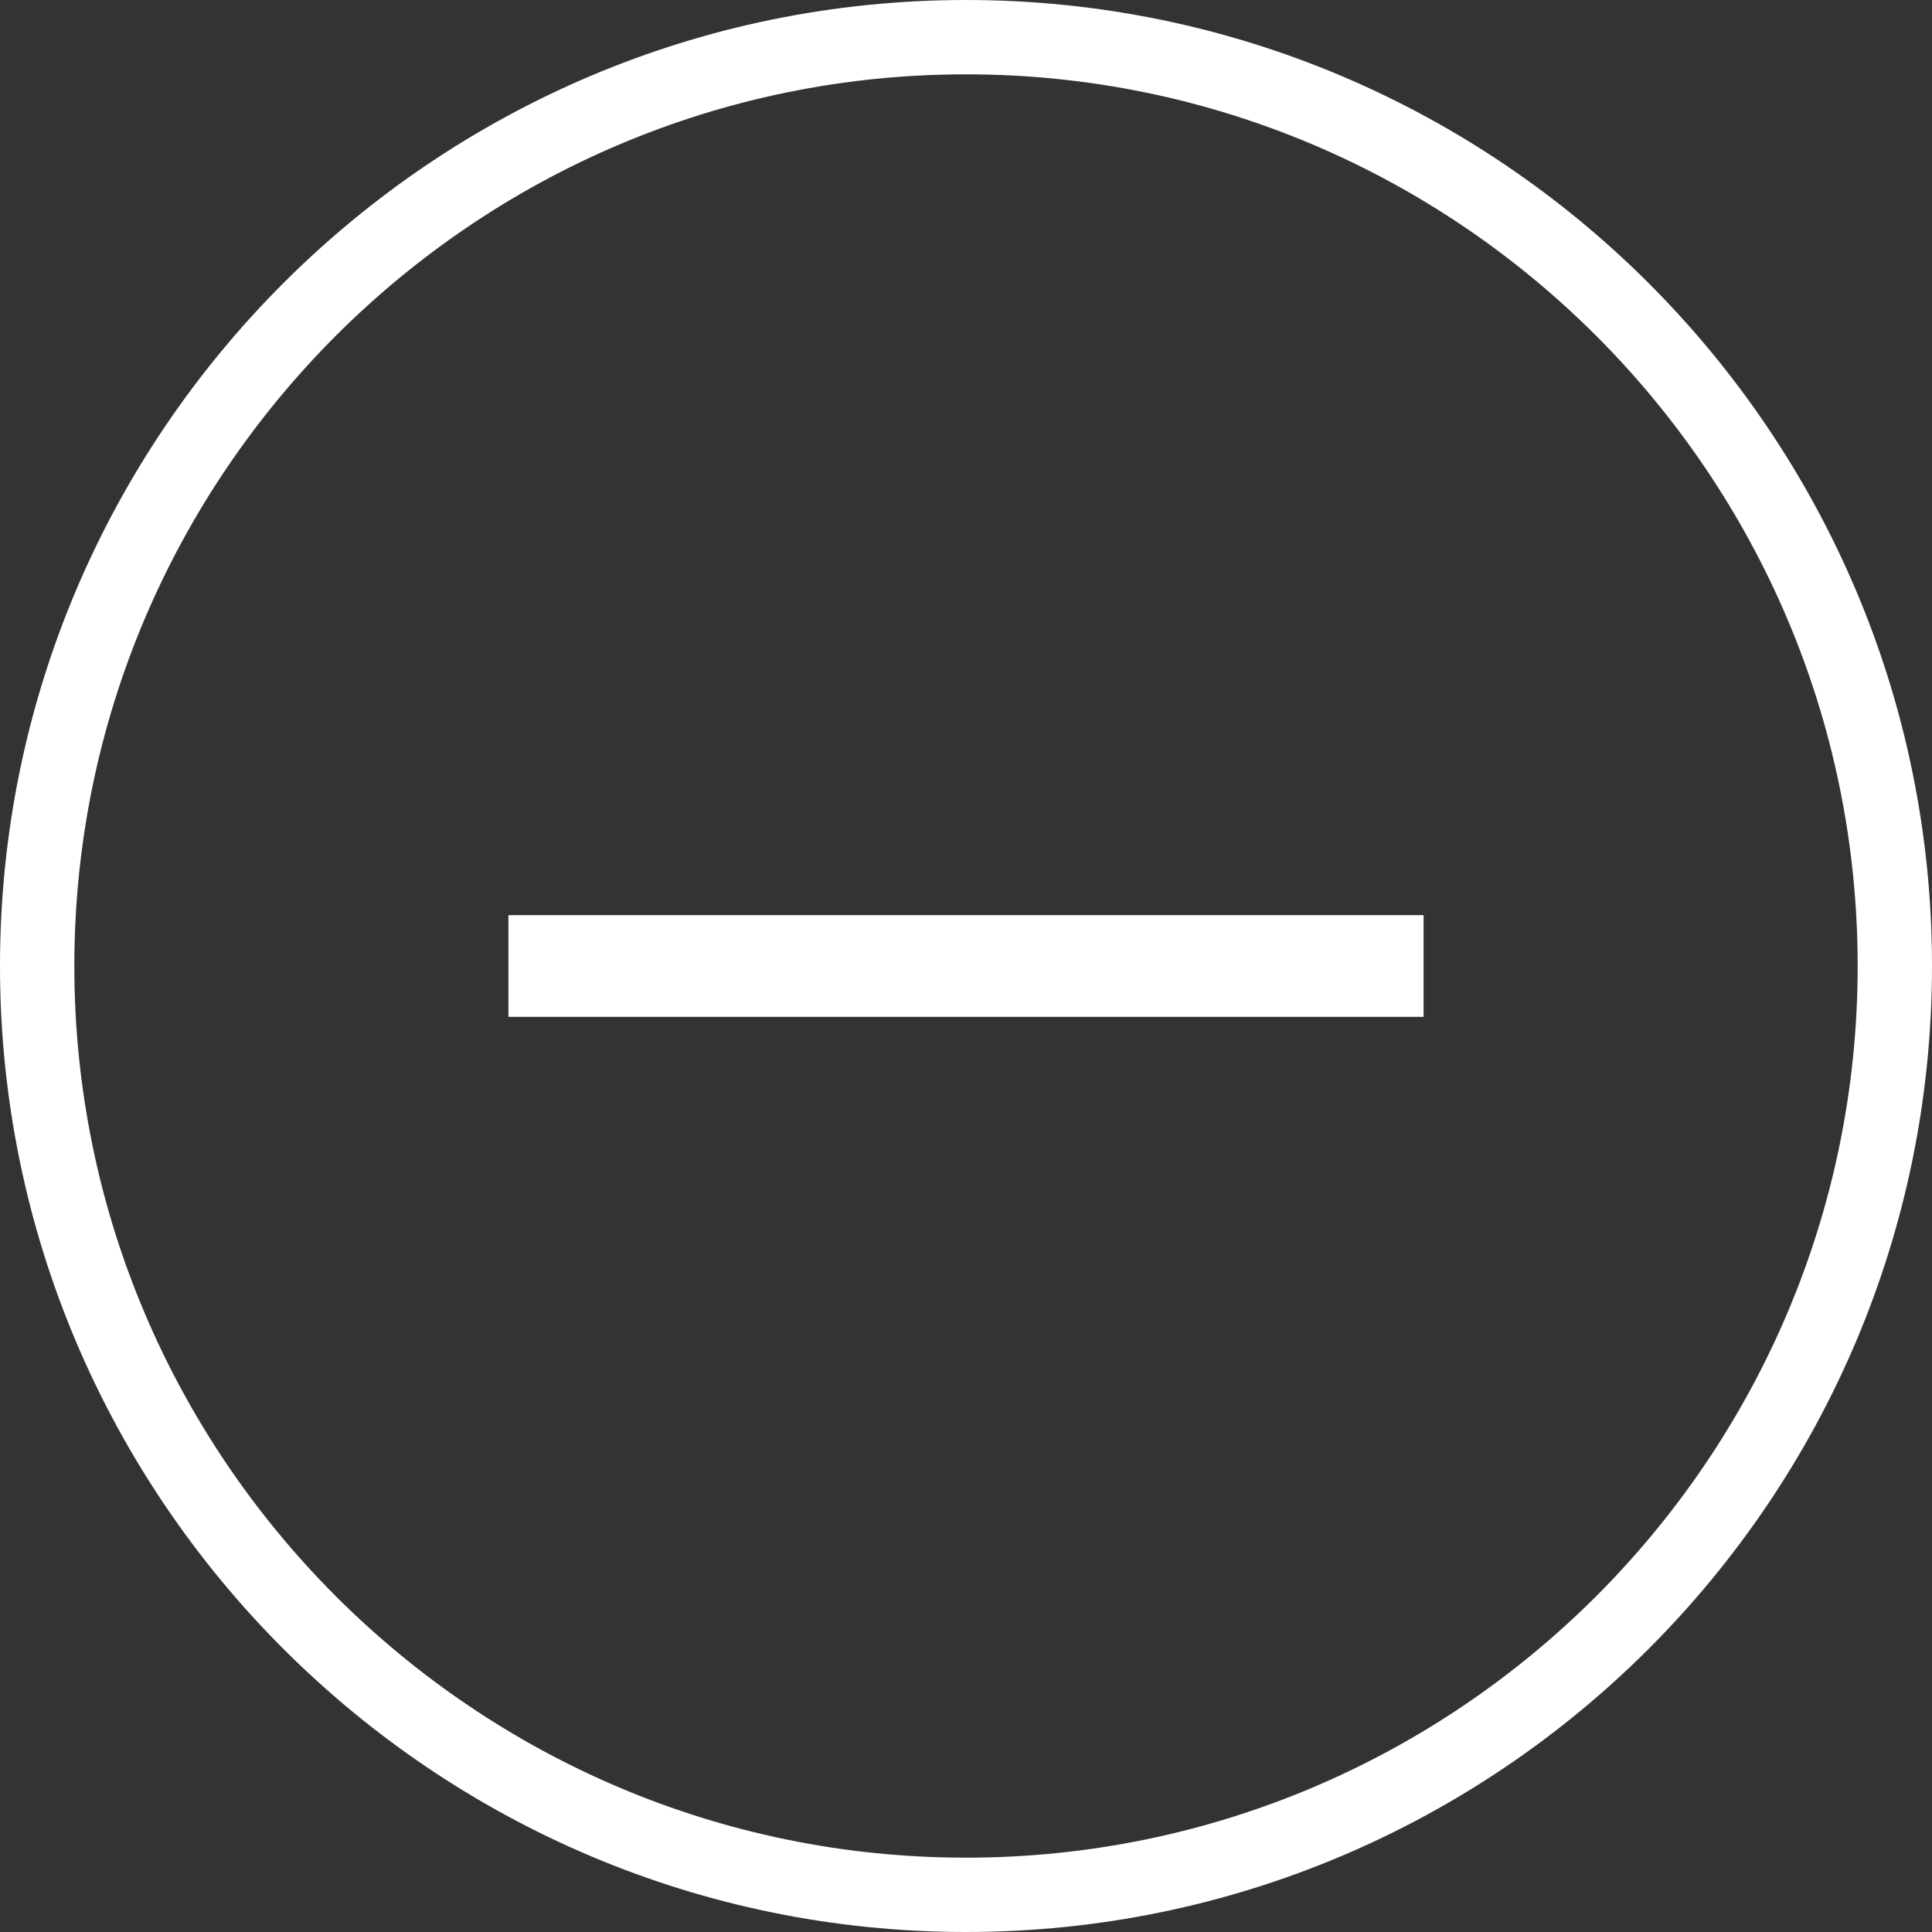 <svg width="19" height="19" viewBox="0 0 19 19" fill="none" xmlns="http://www.w3.org/2000/svg">
<rect x="0" y="0" width="19" height="19" fill="#333333" stroke="none"/>
<path fill-rule="evenodd" clip-rule="evenodd" d="M0 9.5C0 4.261 4.262 0 9.5 0C14.738 0 19 4.261 19 9.5C19 14.739 14.738 19 9.5 19C4.262 19 0 14.739 0 9.5ZM0.731 9.5C0.731 14.335 4.665 18.269 9.5 18.269C14.335 18.269 18.269 14.335 18.269 9.5C18.269 4.665 14.335 0.731 9.5 0.731C4.665 0.731 0.731 4.665 0.731 9.5ZM14 9H5V10H14V9Z" fill="white"/>
</svg>
